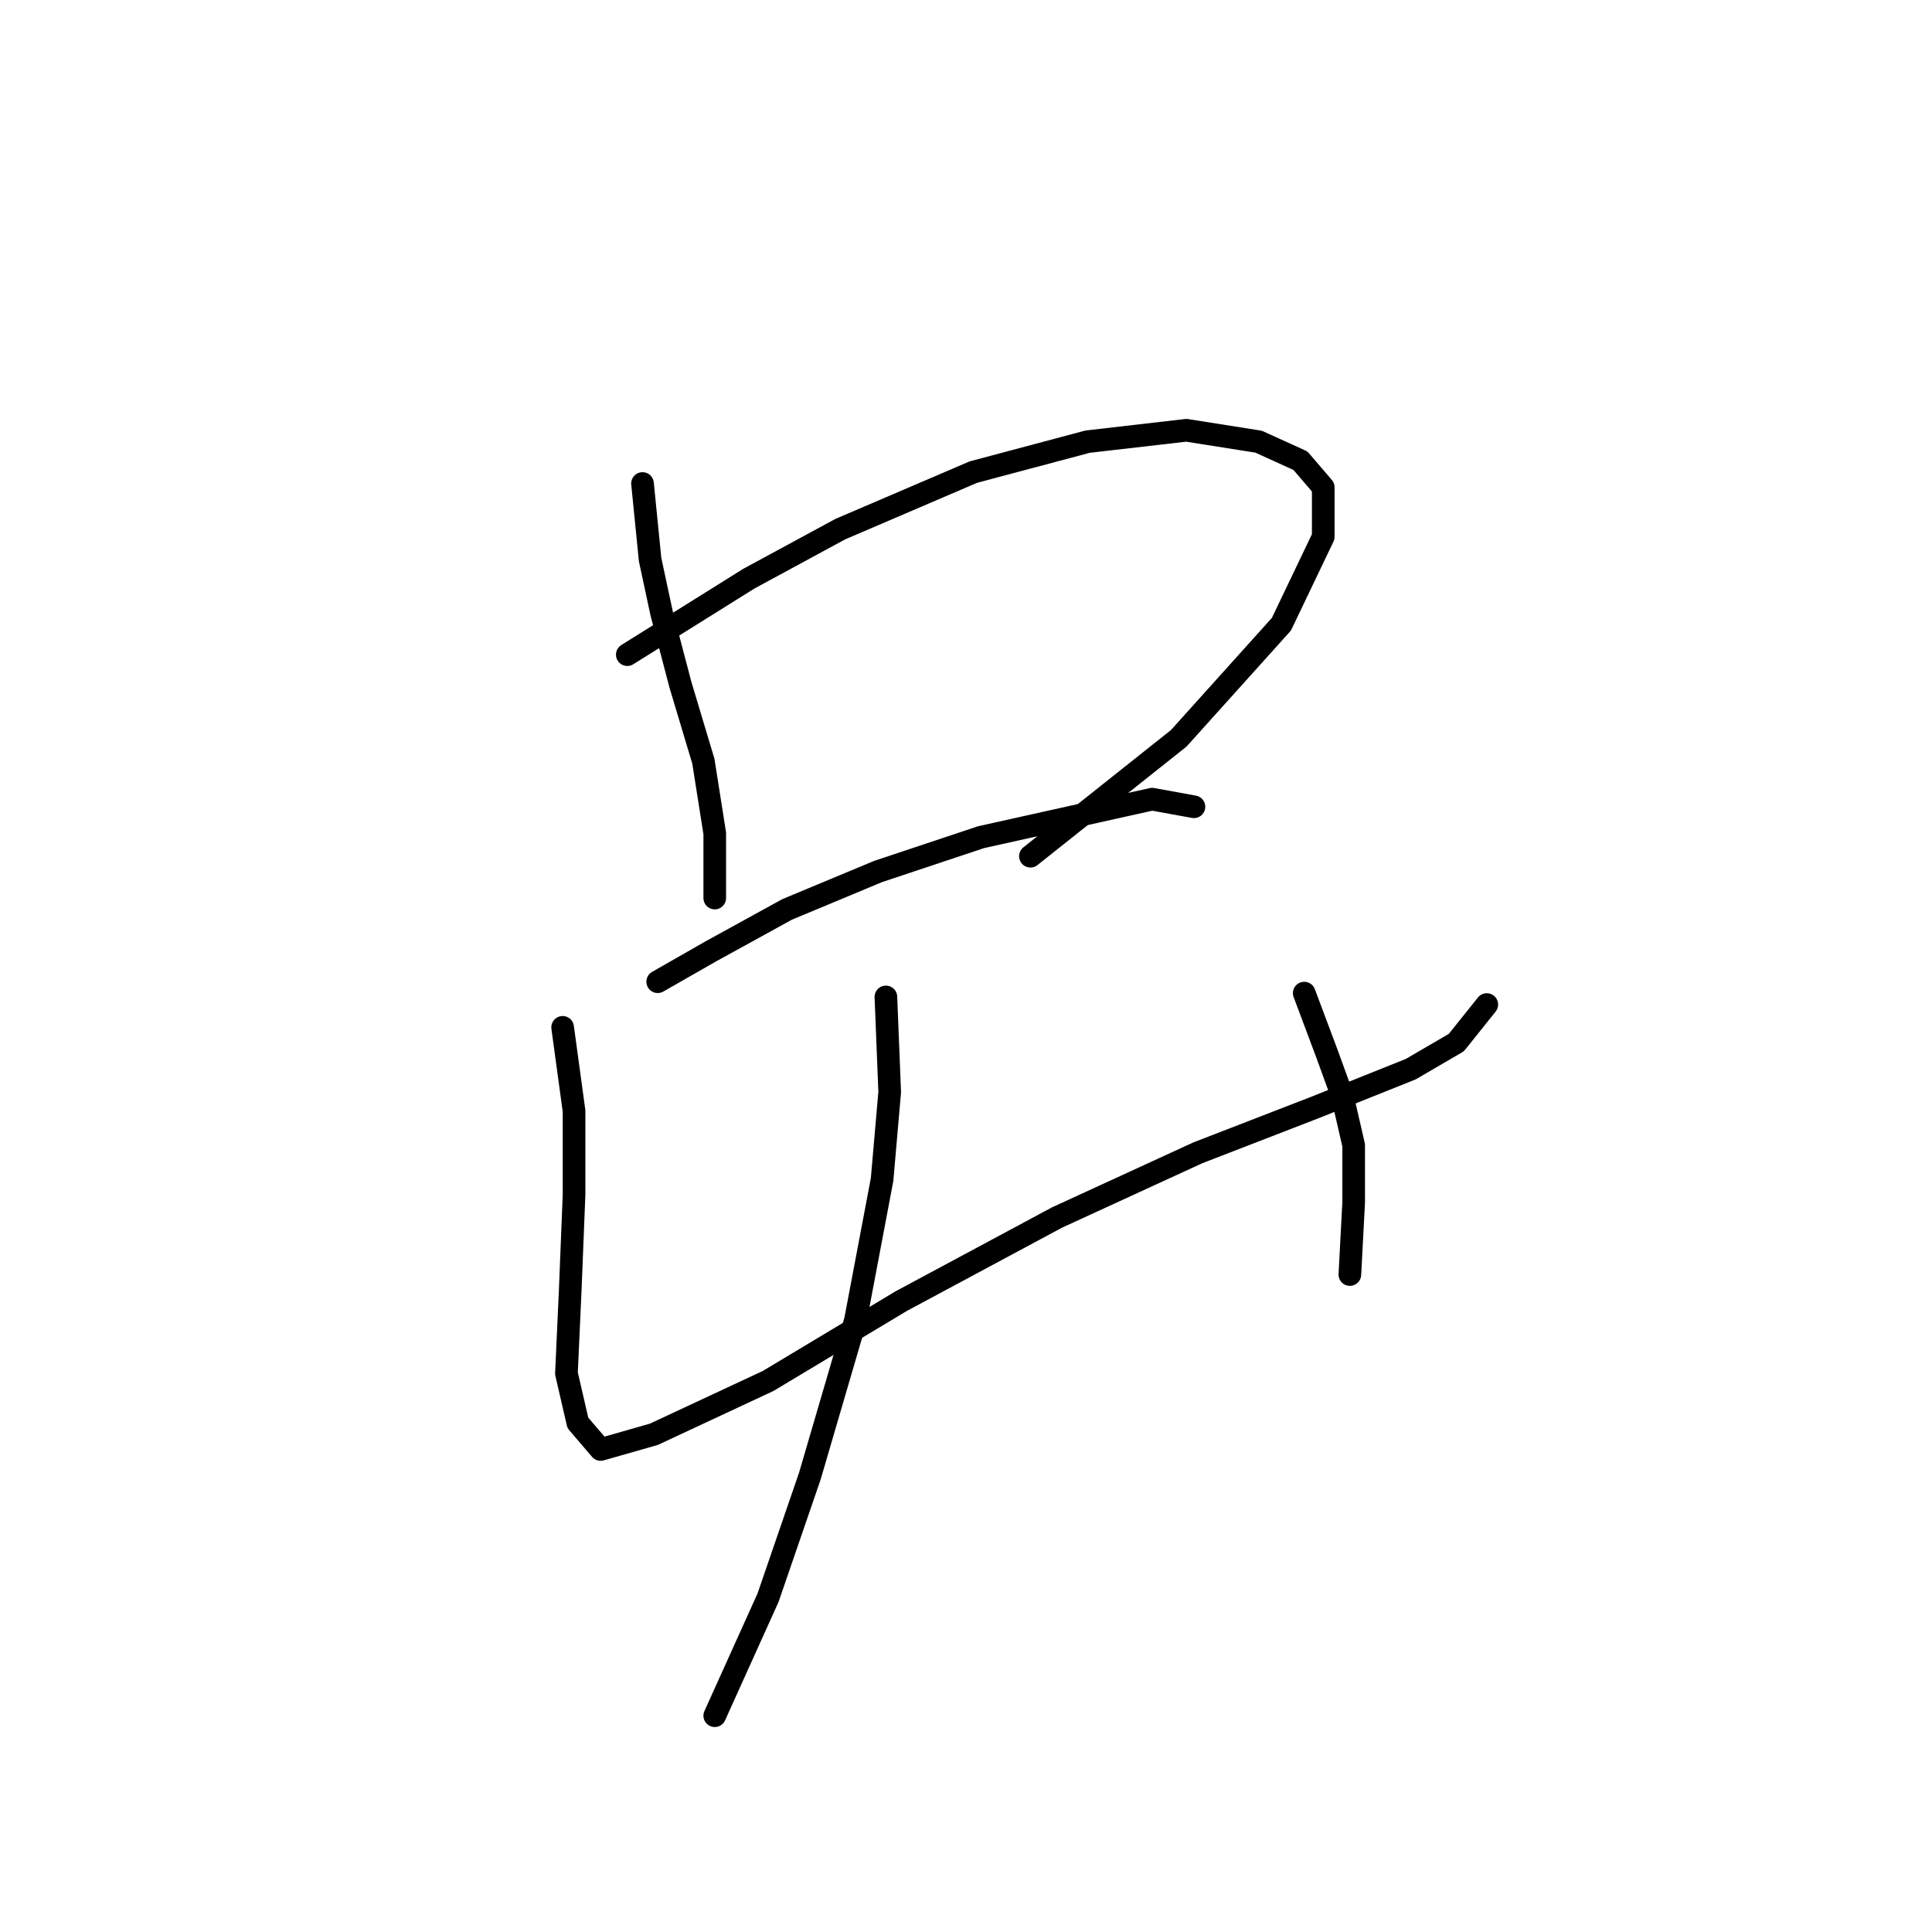 <?xml version="1.0" standalone="no"?>
    <svg width="256" height="256" xmlns="http://www.w3.org/2000/svg" version="1.1">
    <polyline stroke="black" stroke-width="3" stroke-linecap="round" fill="transparent" stroke-linejoin="round" points="85.135 64.068 86.142 74.146 87.654 81.201 90.174 90.776 93.197 100.854 94.709 110.429 94.709 115.972 94.709 118.996 94.709 118.996 " />
        <polyline stroke="black" stroke-width="3" stroke-linecap="round" fill="transparent" stroke-linejoin="round" points="83.119 86.745 99.245 76.666 111.339 70.115 128.976 62.556 144.094 58.525 157.196 57.013 166.771 58.525 172.314 61.044 175.337 64.572 175.337 71.123 169.794 82.713 156.188 97.831 136.535 113.453 136.535 113.453 " />
        <polyline stroke="black" stroke-width="3" stroke-linecap="round" fill="transparent" stroke-linejoin="round" points="87.15 130.082 94.205 126.051 104.284 120.508 116.378 115.468 129.984 110.933 143.59 107.909 152.661 105.894 158.204 106.902 158.204 106.902 " />
        <polyline stroke="black" stroke-width="3" stroke-linecap="round" fill="transparent" stroke-linejoin="round" points="74.552 136.129 76.064 147.216 76.064 158.302 75.56 170.9 75.056 181.987 76.568 188.538 79.591 192.065 86.646 190.049 101.764 182.994 119.402 172.412 140.063 161.326 158.708 152.759 174.33 146.712 186.928 141.672 192.975 138.145 197.006 133.106 197.006 133.106 " />
        <polyline stroke="black" stroke-width="3" stroke-linecap="round" fill="transparent" stroke-linejoin="round" points="172.818 131.594 175.841 139.657 177.857 145.2 179.369 151.751 179.369 159.31 178.865 168.884 178.865 168.884 " />
        <polyline stroke="black" stroke-width="3" stroke-linecap="round" fill="transparent" stroke-linejoin="round" points="117.386 132.098 117.89 144.696 116.882 156.286 113.354 174.932 107.307 195.593 101.764 211.718 94.709 227.34 94.709 227.34 " />
        </svg>
